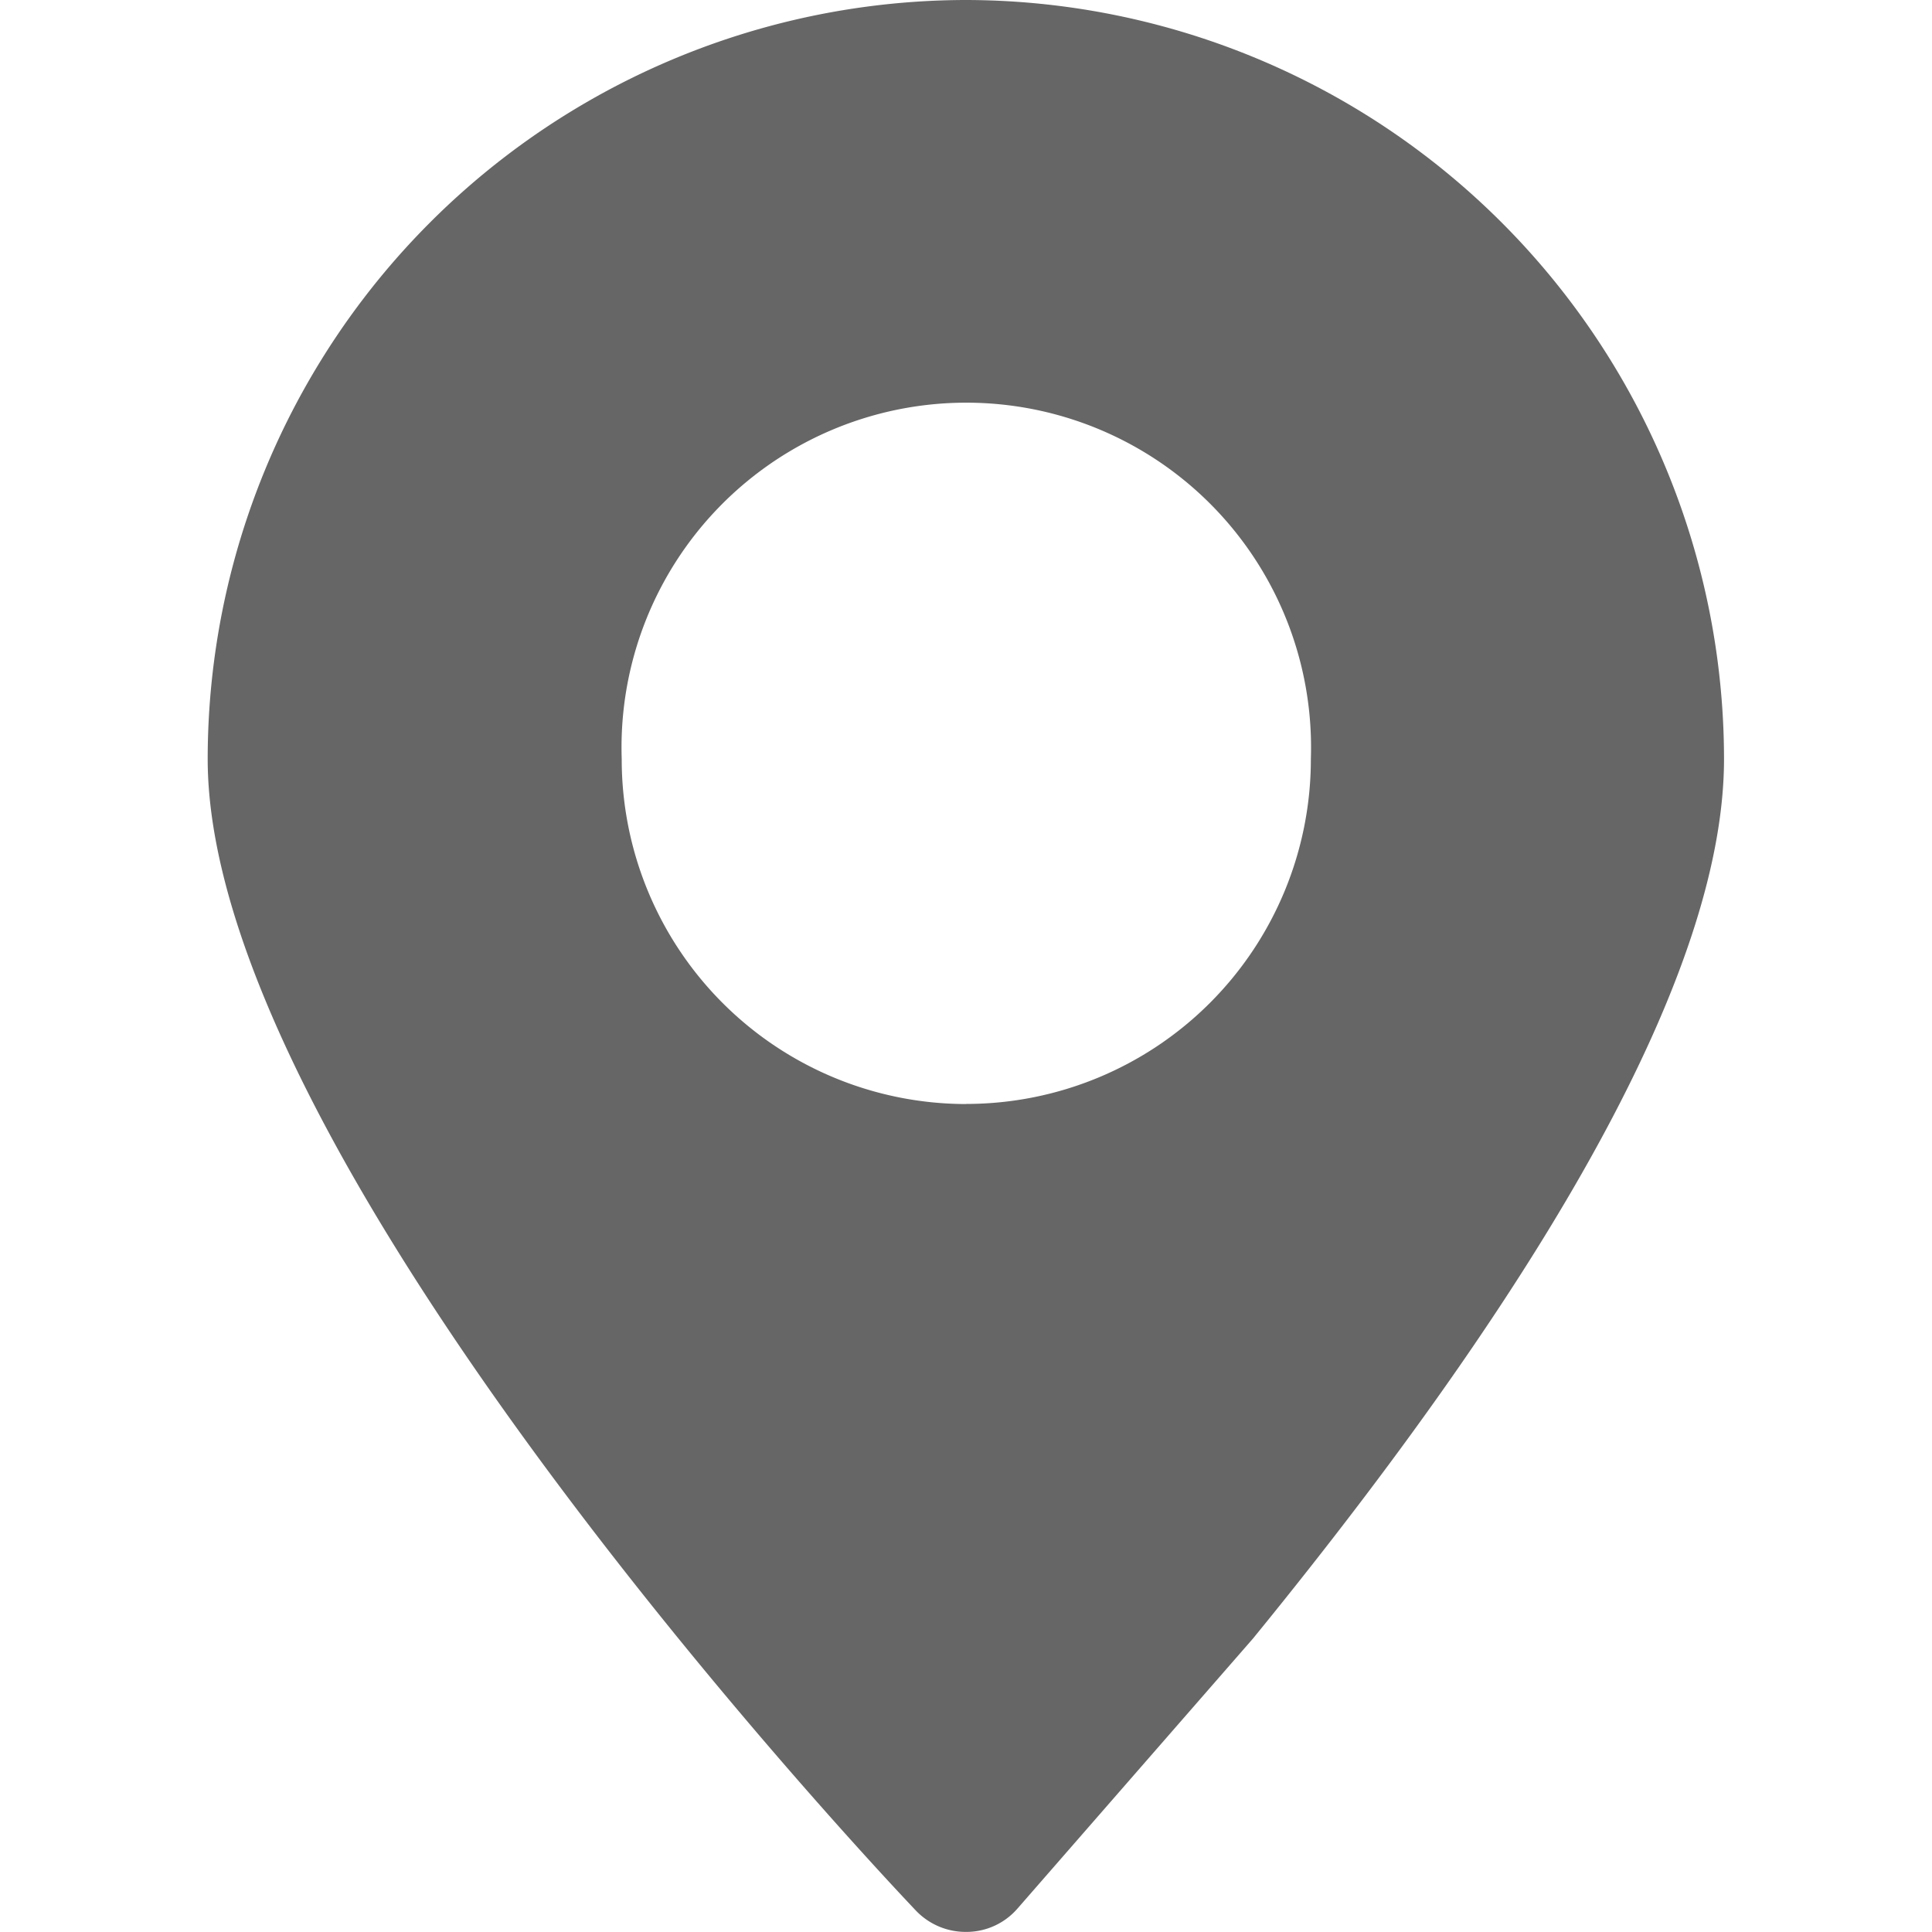 <?xml version="1.0" standalone="no"?><!DOCTYPE svg PUBLIC "-//W3C//DTD SVG 1.1//EN" "http://www.w3.org/Graphics/SVG/1.1/DTD/svg11.dtd"><svg t="1626078116099" class="icon" viewBox="0 0 1024 1024" version="1.1" xmlns="http://www.w3.org/2000/svg" p-id="5371" xmlns:xlink="http://www.w3.org/1999/xlink" width="32" height="32"><defs><style type="text/css"></style></defs><path d="M511.949 0A402.483 402.483 0 0 0 110.08 402.278c0 214.067 360.09 594.278 375.347 610.355a36.454 36.454 0 0 0 26.47 11.315h0.717a35.84 35.84 0 0 0 26.778-12.493l124.723-143.002c165.683-203.11 249.651-359.987 249.651-466.227A402.534 402.534 0 0 0 511.949 0z m0 585.165a182.733 182.733 0 0 1-182.426-182.886 182.733 182.733 0 1 1 365.261 0 182.733 182.733 0 0 1-182.63 182.835z" p-id="5372" fill="#666666"></path></svg>